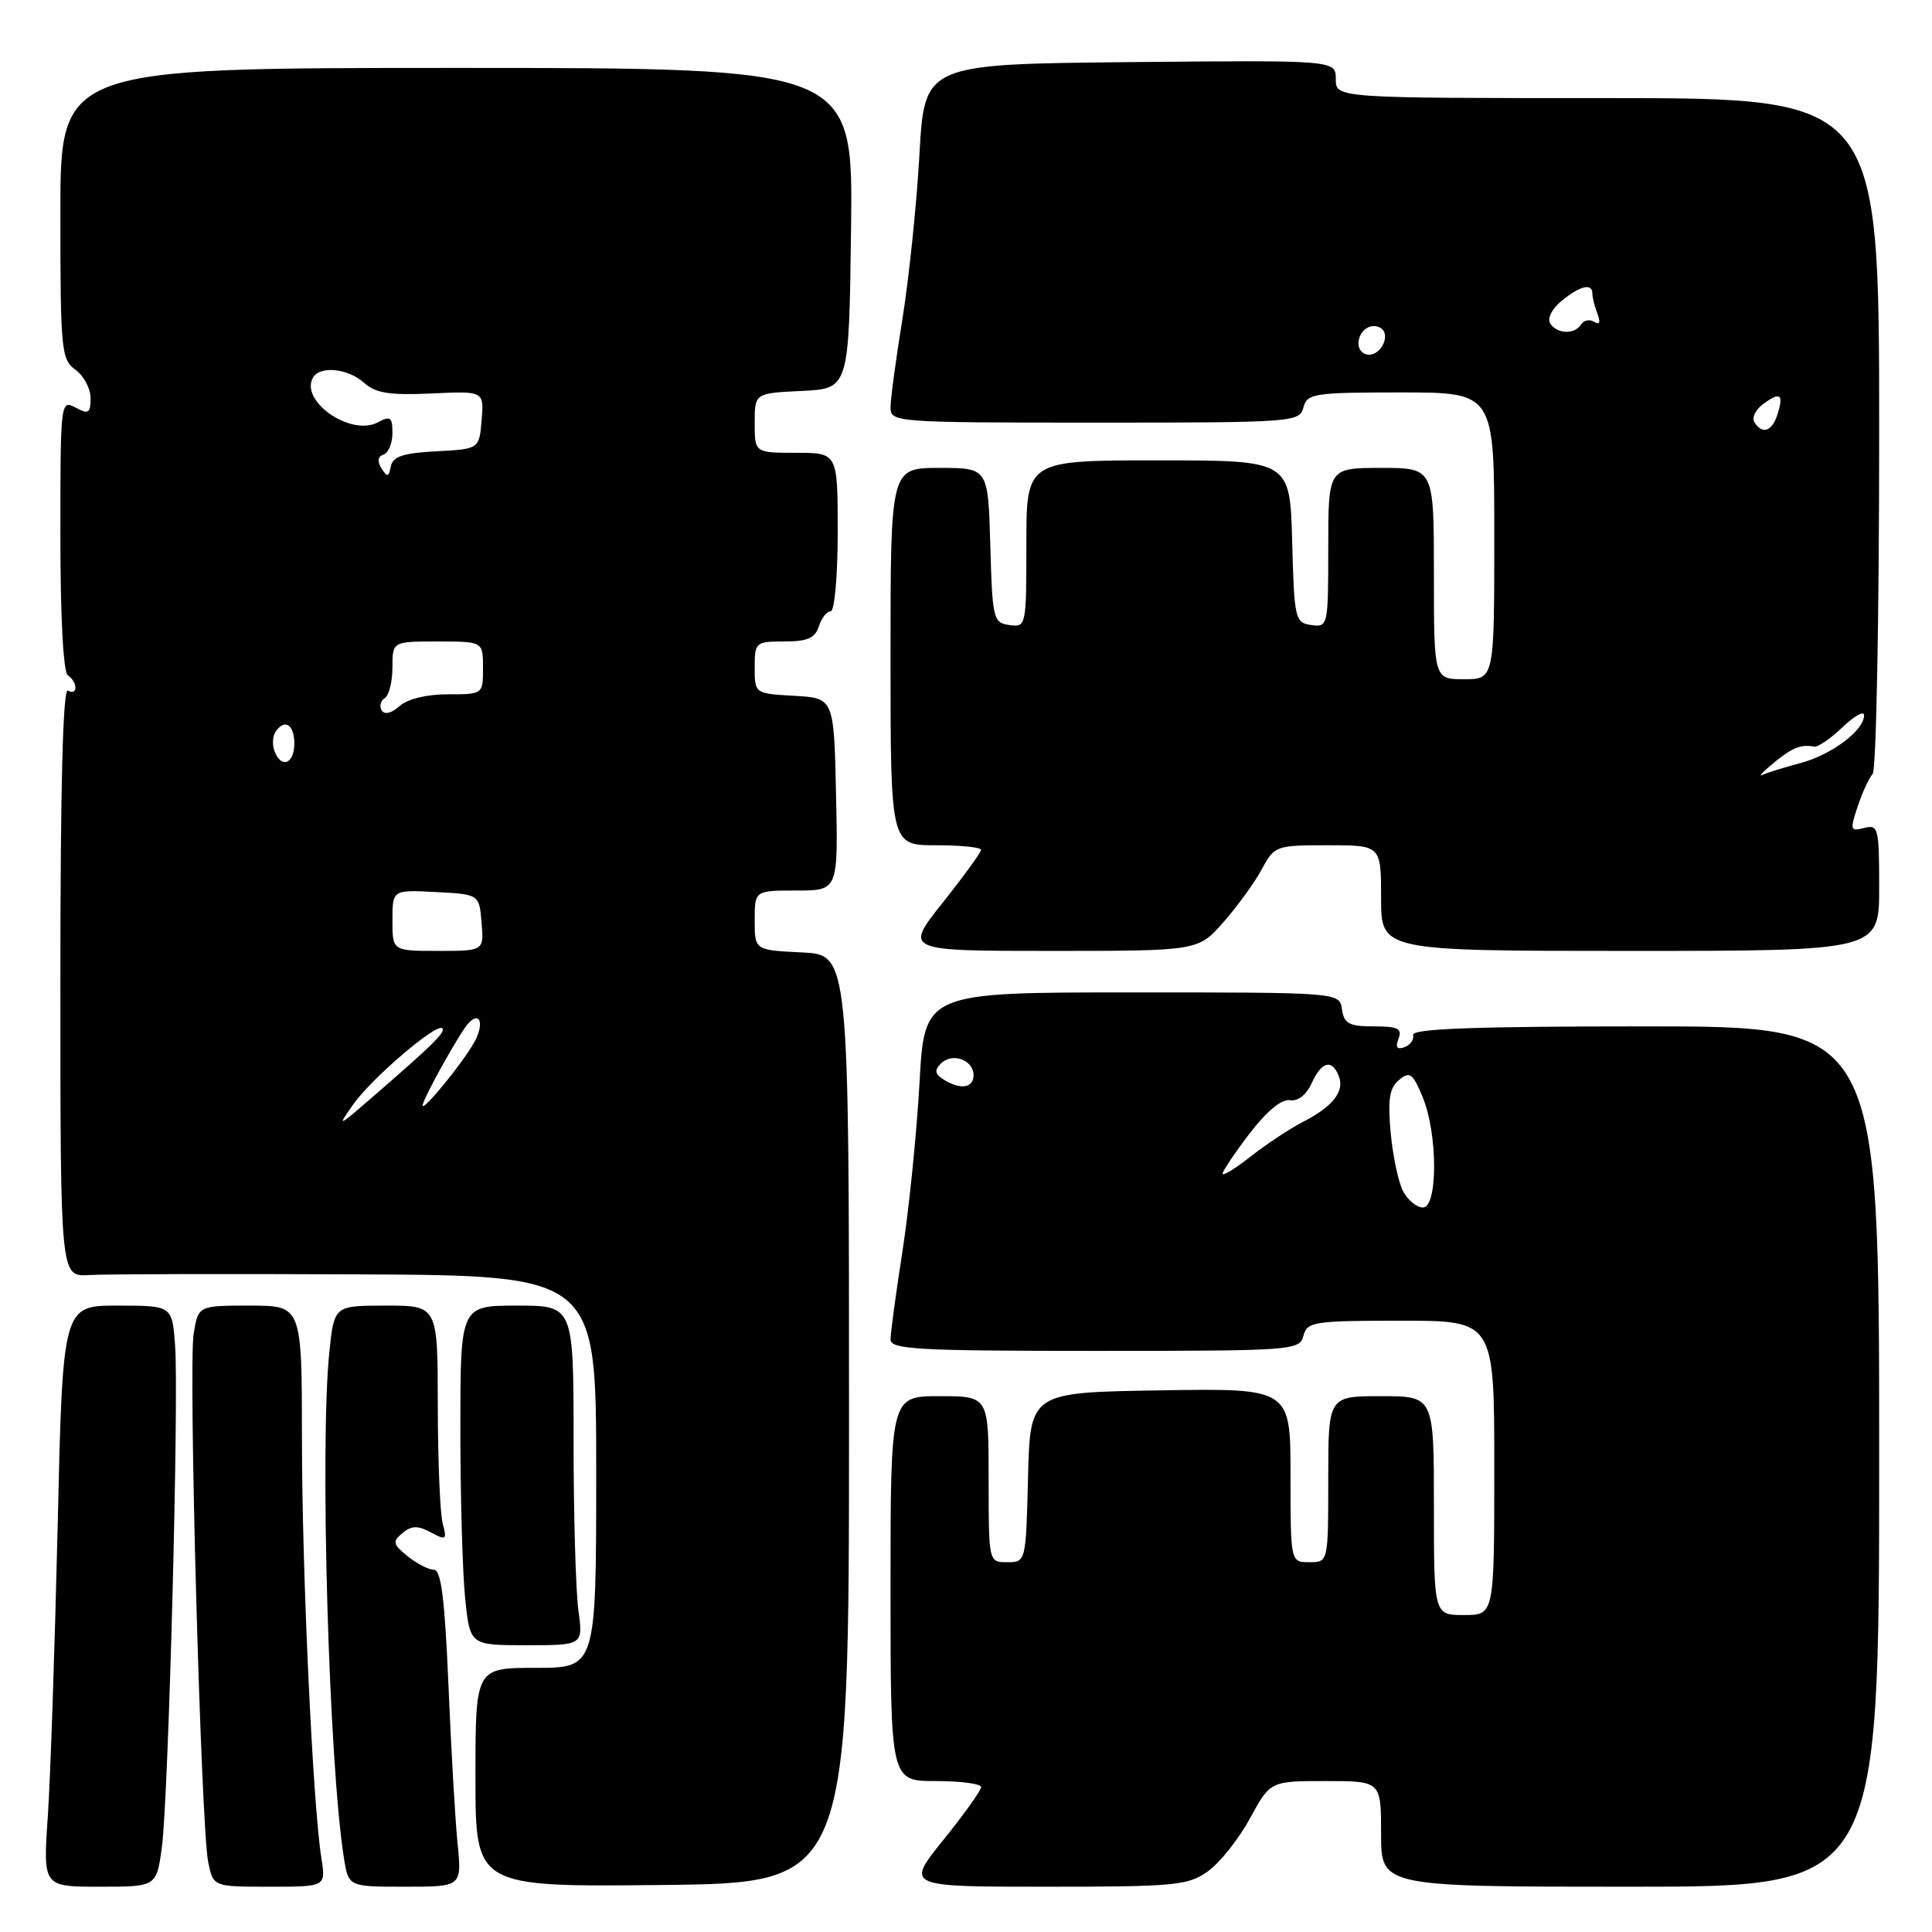 <?xml version="1.0" encoding="UTF-8" standalone="no"?>
<!DOCTYPE svg PUBLIC "-//W3C//DTD SVG 1.1//EN" "http://www.w3.org/Graphics/SVG/1.1/DTD/svg11.dtd" >
<svg xmlns="http://www.w3.org/2000/svg" xmlns:xlink="http://www.w3.org/1999/xlink" version="1.1" viewBox="0 0 256 256">
 <g >
 <path fill="currentColor"
d=" M 21.45 244.75 C 22.33 238.15 23.72 185.32 23.20 178.25 C 22.81 173.00 22.81 173.00 15.56 173.00 C 8.31 173.00 8.31 173.00 7.64 202.25 C 7.26 218.34 6.68 235.66 6.33 240.75 C 5.70 250.00 5.70 250.00 13.22 250.00 C 20.74 250.00 20.74 250.00 21.45 244.75 Z  M 42.59 246.25 C 41.44 239.00 40.02 208.31 40.01 190.75 C 40.00 173.00 40.00 173.00 33.13 173.00 C 26.26 173.00 26.26 173.00 25.66 176.75 C 24.95 181.18 26.63 242.03 27.59 246.75 C 28.25 250.00 28.25 250.00 35.71 250.00 C 43.18 250.00 43.18 250.00 42.59 246.25 Z  M 60.63 244.25 C 60.31 241.09 59.77 231.64 59.42 223.25 C 58.94 211.89 58.45 208.00 57.50 208.00 C 56.80 208.00 55.23 207.19 54.01 206.21 C 52.05 204.62 51.97 204.27 53.33 203.14 C 54.54 202.14 55.36 202.12 57.08 203.04 C 59.12 204.14 59.24 204.04 58.66 201.86 C 58.31 200.56 58.02 193.54 58.01 186.25 C 58.00 173.00 58.00 173.00 51.14 173.00 C 44.28 173.00 44.28 173.00 43.64 179.15 C 42.36 191.46 43.57 233.69 45.58 246.25 C 46.18 250.00 46.18 250.00 53.69 250.00 C 61.20 250.00 61.20 250.00 60.63 244.25 Z  M 112.50 188.00 C 112.50 126.50 112.50 126.50 106.25 126.20 C 100.00 125.90 100.00 125.90 100.00 121.95 C 100.00 118.00 100.00 118.00 105.53 118.00 C 111.06 118.00 111.06 118.00 110.78 105.25 C 110.50 92.50 110.50 92.50 105.25 92.20 C 100.00 91.90 100.00 91.90 100.00 88.45 C 100.00 85.10 100.12 85.00 103.93 85.00 C 106.99 85.00 108.01 84.55 108.50 83.00 C 108.85 81.90 109.55 81.00 110.07 81.00 C 110.58 81.00 111.00 76.33 111.00 70.50 C 111.00 60.00 111.00 60.00 105.50 60.00 C 100.00 60.00 100.00 60.00 100.00 56.05 C 100.00 52.10 100.00 52.10 106.25 51.80 C 112.50 51.50 112.50 51.50 112.77 30.25 C 113.04 9.00 113.04 9.00 60.52 9.00 C 8.00 9.00 8.00 9.00 8.00 28.28 C 8.00 46.41 8.12 47.64 10.00 49.00 C 11.10 49.79 12.00 51.48 12.00 52.76 C 12.00 54.76 11.73 54.93 10.00 54.00 C 8.03 52.95 8.00 53.24 8.00 70.91 C 8.00 81.81 8.39 89.13 9.00 89.50 C 9.55 89.84 10.00 90.57 10.00 91.12 C 10.00 91.67 9.55 91.84 9.00 91.50 C 8.34 91.09 8.00 104.18 8.00 130.03 C 8.00 169.17 8.00 169.17 11.75 168.95 C 13.81 168.82 29.79 168.78 47.25 168.86 C 79.00 169.00 79.00 169.00 79.00 195.00 C 79.00 221.00 79.00 221.00 71.00 221.00 C 63.00 221.00 63.00 221.00 63.00 235.52 C 63.00 250.03 63.00 250.03 87.75 249.77 C 112.50 249.50 112.50 249.50 112.50 188.00 Z  M 160.05 247.96 C 161.63 246.84 164.13 243.69 165.62 240.96 C 168.32 236.00 168.32 236.00 175.66 236.00 C 183.00 236.00 183.00 236.00 183.00 243.00 C 183.00 250.00 183.00 250.00 216.00 250.00 C 249.00 250.00 249.00 250.00 249.00 193.00 C 249.00 136.00 249.00 136.00 218.00 136.00 C 195.56 136.00 187.07 136.31 187.25 137.13 C 187.39 137.74 186.87 138.48 186.09 138.76 C 185.11 139.12 184.87 138.77 185.31 137.64 C 185.82 136.29 185.24 136.00 182.04 136.00 C 178.76 136.00 178.09 135.64 177.82 133.75 C 177.50 131.50 177.50 131.50 150.00 131.50 C 122.50 131.50 122.50 131.50 121.84 143.50 C 121.47 150.10 120.46 160.11 119.59 165.74 C 118.71 171.38 118.00 176.66 118.00 177.49 C 118.00 178.80 121.62 179.00 145.09 179.00 C 171.35 179.00 172.20 178.94 172.71 177.00 C 173.20 175.14 174.07 175.00 185.62 175.00 C 198.00 175.00 198.00 175.00 198.00 194.50 C 198.00 214.00 198.00 214.00 194.00 214.00 C 190.00 214.00 190.00 214.00 190.00 199.50 C 190.00 185.00 190.00 185.00 183.00 185.00 C 176.00 185.00 176.00 185.00 176.00 196.00 C 176.00 207.00 176.00 207.00 173.50 207.00 C 171.00 207.00 171.00 207.00 171.00 195.48 C 171.00 183.95 171.00 183.95 153.75 184.23 C 136.50 184.50 136.50 184.50 136.22 195.75 C 135.94 206.97 135.93 207.00 133.47 207.00 C 131.00 207.00 131.00 207.00 131.00 196.00 C 131.00 185.00 131.00 185.00 124.50 185.00 C 118.00 185.00 118.00 185.00 118.00 210.50 C 118.00 236.00 118.00 236.00 124.00 236.00 C 127.30 236.00 130.00 236.36 130.00 236.80 C 130.00 237.24 127.75 240.39 125.00 243.80 C 120.01 250.00 120.01 250.00 138.60 250.00 C 155.71 250.00 157.42 249.84 160.05 247.96 Z  M 76.64 213.36 C 76.29 210.81 76.00 200.68 76.00 190.86 C 76.00 173.00 76.00 173.00 68.50 173.00 C 61.00 173.00 61.00 173.00 61.00 189.35 C 61.00 198.35 61.29 208.47 61.64 211.85 C 62.28 218.00 62.28 218.00 69.78 218.00 C 77.27 218.00 77.27 218.00 76.64 213.36 Z  M 162.13 122.17 C 163.99 120.06 166.27 116.91 167.20 115.17 C 168.87 112.07 169.07 112.00 175.95 112.00 C 183.00 112.00 183.00 112.00 183.00 119.00 C 183.00 126.00 183.00 126.00 216.00 126.00 C 249.00 126.00 249.00 126.00 249.00 117.59 C 249.00 109.70 248.88 109.22 247.01 109.71 C 245.17 110.19 245.11 109.99 246.15 106.86 C 246.77 105.01 247.66 103.07 248.14 102.55 C 248.61 102.03 249.00 81.67 249.00 57.30 C 249.00 13.00 249.00 13.00 213.00 13.00 C 177.00 13.00 177.00 13.00 177.00 10.48 C 177.00 7.97 177.00 7.97 149.75 8.23 C 122.50 8.50 122.50 8.50 121.83 20.50 C 121.46 27.10 120.44 36.88 119.58 42.24 C 118.71 47.60 118.00 52.88 118.00 53.99 C 118.00 55.95 118.62 56.00 145.09 56.00 C 171.35 56.00 172.20 55.94 172.71 54.00 C 173.20 52.14 174.07 52.00 185.62 52.00 C 198.00 52.00 198.00 52.00 198.00 71.00 C 198.00 90.00 198.00 90.00 194.00 90.00 C 190.00 90.00 190.00 90.00 190.00 76.00 C 190.00 62.00 190.00 62.00 183.00 62.00 C 176.00 62.00 176.00 62.00 176.00 72.57 C 176.00 82.96 175.96 83.13 173.75 82.82 C 171.60 82.51 171.49 82.04 171.22 71.75 C 170.93 61.00 170.93 61.00 153.47 61.00 C 136.00 61.00 136.00 61.00 136.00 72.07 C 136.00 82.98 135.97 83.13 133.75 82.82 C 131.61 82.52 131.49 82.02 131.22 72.25 C 130.93 62.00 130.93 62.00 124.47 62.00 C 118.00 62.00 118.00 62.00 118.00 87.00 C 118.00 112.00 118.00 112.00 124.00 112.00 C 127.30 112.00 130.00 112.27 130.00 112.61 C 130.00 112.94 127.71 116.09 124.91 119.61 C 119.83 126.00 119.83 126.00 139.30 126.00 C 158.77 126.00 158.77 126.00 162.13 122.17 Z  M 46.75 146.41 C 49.18 142.93 57.85 135.51 58.60 136.26 C 59.08 136.75 57.39 138.42 49.04 145.64 C 44.77 149.34 44.68 149.37 46.75 146.41 Z  M 56.00 146.48 C 56.00 145.66 60.98 136.71 62.08 135.57 C 63.66 133.91 64.18 135.73 62.82 138.15 C 61.27 140.90 56.00 147.34 56.00 146.48 Z  M 52.00 121.95 C 52.00 117.90 52.00 117.90 57.75 118.20 C 63.50 118.50 63.50 118.50 63.81 122.25 C 64.12 126.00 64.12 126.00 58.06 126.00 C 52.00 126.00 52.00 126.00 52.00 121.95 Z  M 36.38 99.55 C 36.07 98.75 36.11 97.62 36.47 97.05 C 37.64 95.16 39.00 95.95 39.00 98.50 C 39.00 101.21 37.28 101.90 36.38 99.55 Z  M 50.58 94.13 C 50.24 93.59 50.42 92.86 50.98 92.51 C 51.54 92.16 52.00 90.33 52.00 88.44 C 52.00 85.00 52.00 85.00 58.00 85.00 C 64.00 85.00 64.00 85.00 64.00 88.50 C 64.00 92.00 64.00 92.00 59.33 92.00 C 56.49 92.00 53.98 92.62 52.93 93.57 C 51.87 94.52 50.96 94.74 50.58 94.13 Z  M 50.55 62.06 C 49.96 61.12 50.06 60.48 50.82 60.23 C 51.47 60.01 52.00 58.73 52.00 57.38 C 52.00 55.27 51.73 55.07 50.07 55.96 C 46.47 57.89 39.60 53.08 41.51 49.98 C 42.47 48.43 46.16 48.84 48.25 50.73 C 49.77 52.10 51.62 52.39 57.15 52.14 C 64.13 51.81 64.13 51.81 63.82 55.66 C 63.50 59.50 63.50 59.50 57.81 59.80 C 53.41 60.03 52.05 60.48 51.79 61.80 C 51.51 63.23 51.31 63.27 50.55 62.06 Z  M 185.93 157.87 C 185.30 156.69 184.56 153.19 184.27 150.09 C 183.87 145.66 184.11 144.15 185.38 143.10 C 186.80 141.92 187.19 142.20 188.50 145.35 C 190.52 150.17 190.54 160.00 188.54 160.00 C 187.73 160.00 186.56 159.04 185.93 157.87 Z  M 162.00 155.52 C 162.00 155.17 163.61 152.77 165.58 150.19 C 167.83 147.25 169.82 145.61 170.91 145.78 C 171.97 145.96 173.10 145.08 173.80 143.53 C 175.13 140.62 176.51 140.28 177.41 142.63 C 178.18 144.64 176.58 146.65 172.57 148.70 C 170.88 149.57 167.81 151.60 165.75 153.22 C 163.69 154.84 162.00 155.88 162.00 155.52 Z  M 125.01 143.03 C 123.87 142.30 123.79 141.81 124.69 140.91 C 126.18 139.42 129.00 140.44 129.00 142.47 C 129.00 144.19 127.24 144.44 125.01 143.03 Z  M 235.00 101.11 C 237.46 99.07 238.63 98.60 240.39 98.93 C 240.89 99.02 242.57 97.87 244.14 96.36 C 245.72 94.86 247.00 94.14 247.00 94.77 C 247.00 96.79 242.72 100.00 238.54 101.12 C 236.32 101.71 234.05 102.42 233.50 102.69 C 232.95 102.96 233.62 102.24 235.00 101.11 Z  M 232.46 55.93 C 232.10 55.35 232.63 54.26 233.65 53.52 C 235.91 51.86 236.38 52.22 235.52 54.92 C 234.81 57.18 233.50 57.62 232.46 55.93 Z  M 180.00 45.56 C 180.00 43.82 181.64 42.66 182.96 43.47 C 184.29 44.30 183.09 47.00 181.39 47.00 C 180.63 47.00 180.00 46.35 180.00 45.56 Z  M 205.40 42.84 C 204.99 42.18 205.67 40.88 206.95 39.84 C 209.42 37.84 211.00 37.48 211.00 38.92 C 211.00 39.42 211.30 40.62 211.67 41.58 C 212.11 42.72 211.96 43.09 211.24 42.65 C 210.63 42.27 209.86 42.42 209.51 42.98 C 208.66 44.36 206.29 44.27 205.40 42.84 Z "/>
</g>
</svg>